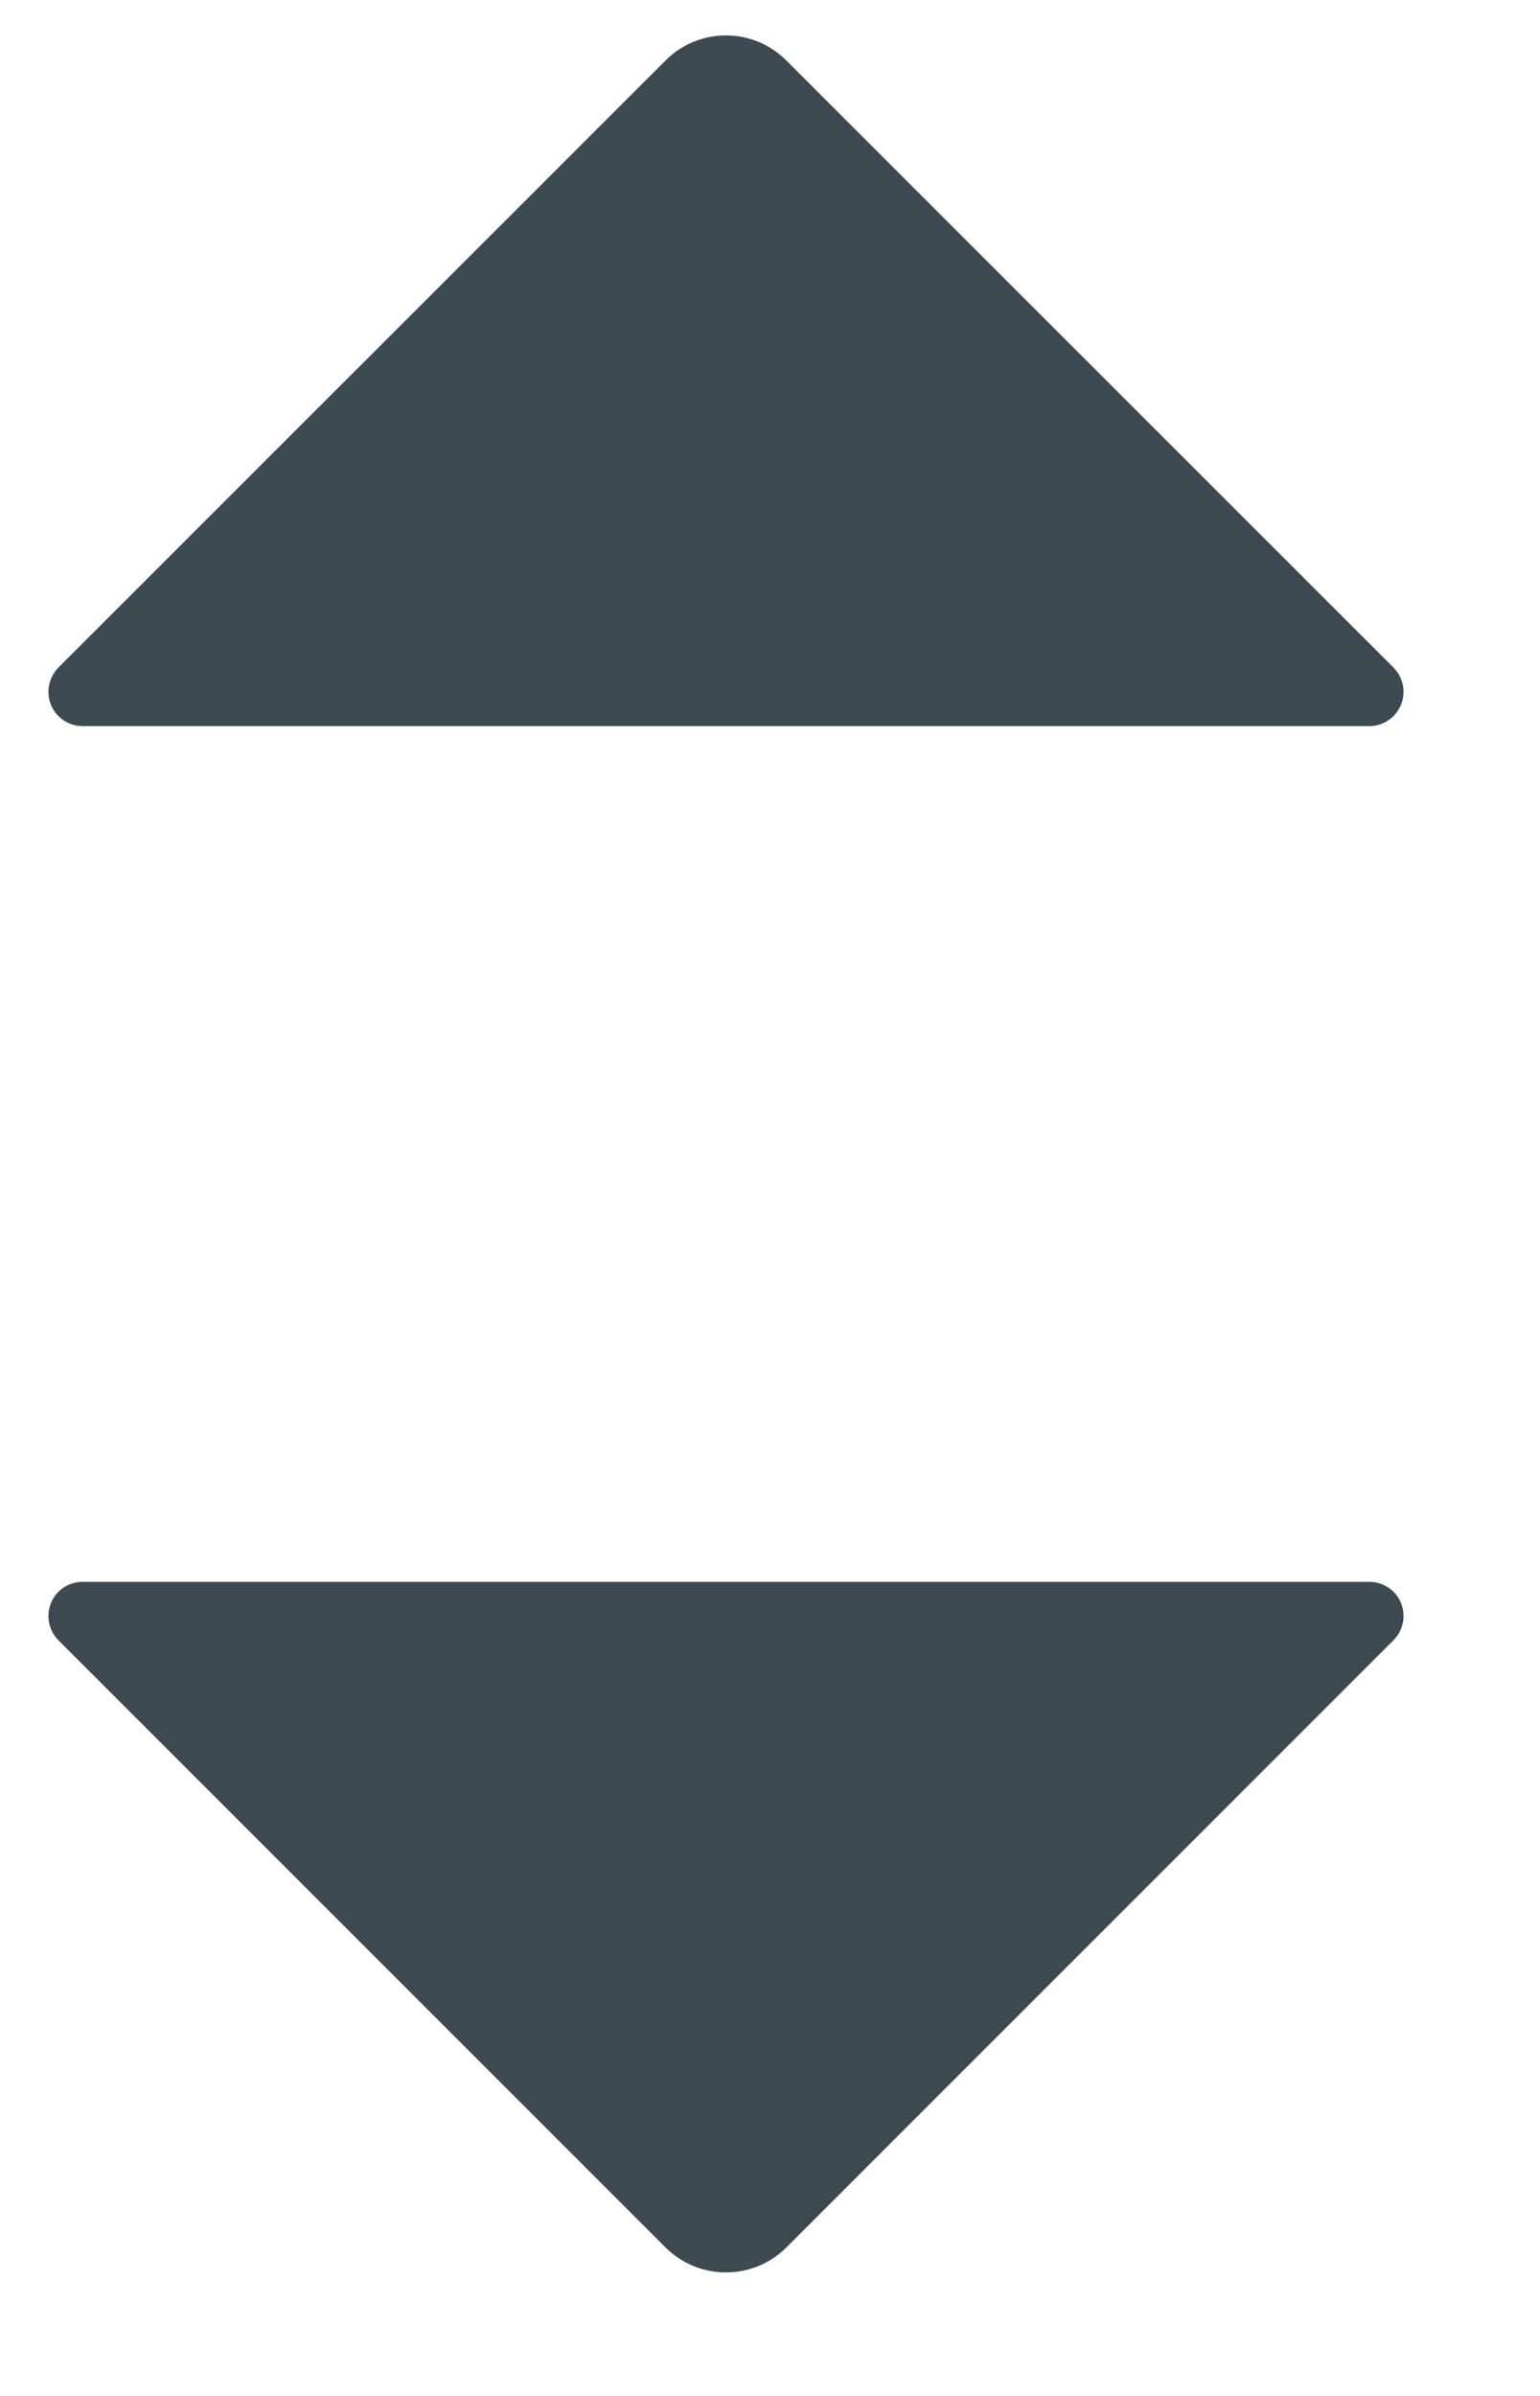 <?xml version="1.0" encoding="UTF-8"?>
<svg width="9px" height="14px" viewBox="0 0 9 14" version="1.1" xmlns="http://www.w3.org/2000/svg" xmlns:xlink="http://www.w3.org/1999/xlink">
    <!-- Generator: Sketch 47.1 (45422) - http://www.bohemiancoding.com/sketch -->
    <title>07-Arrows/Small/Ace Copy</title>
    <desc>Created with Sketch.</desc>
    <defs></defs>
    <g id="Page" stroke="none" stroke-width="1" fill="none" fill-rule="evenodd">
        <g id="Atomic-Design-Libary" transform="translate(-1871, -6105)" fill="#3D4A51">
            <g id="07-Arrows/Double" transform="translate(1865, 6102)">
                <path d="M10.596,3.354 L14.144,6.901 L14.144,6.901 C14.222,6.979 14.222,7.106 14.144,7.184 C14.106,7.222 14.055,7.243 14.002,7.243 L6.483,7.243 L6.483,7.243 C6.372,7.243 6.283,7.153 6.283,7.043 C6.283,6.99 6.304,6.939 6.341,6.901 L9.889,3.354 L9.889,3.354 C10.084,3.158 10.401,3.158 10.596,3.354 L10.596,3.354 Z M10.596,16.132 C10.401,16.327 10.084,16.327 9.889,16.132 L9.889,16.132 L6.341,12.584 C6.304,12.547 6.283,12.496 6.283,12.443 C6.283,12.332 6.372,12.243 6.483,12.243 L6.483,12.243 L14.002,12.243 C14.055,12.243 14.106,12.264 14.144,12.301 C14.222,12.379 14.222,12.506 14.144,12.584 L14.144,12.584 L10.596,16.132 Z" id="Combined-Shape"></path>
            </g>
        </g>
    </g>
</svg>